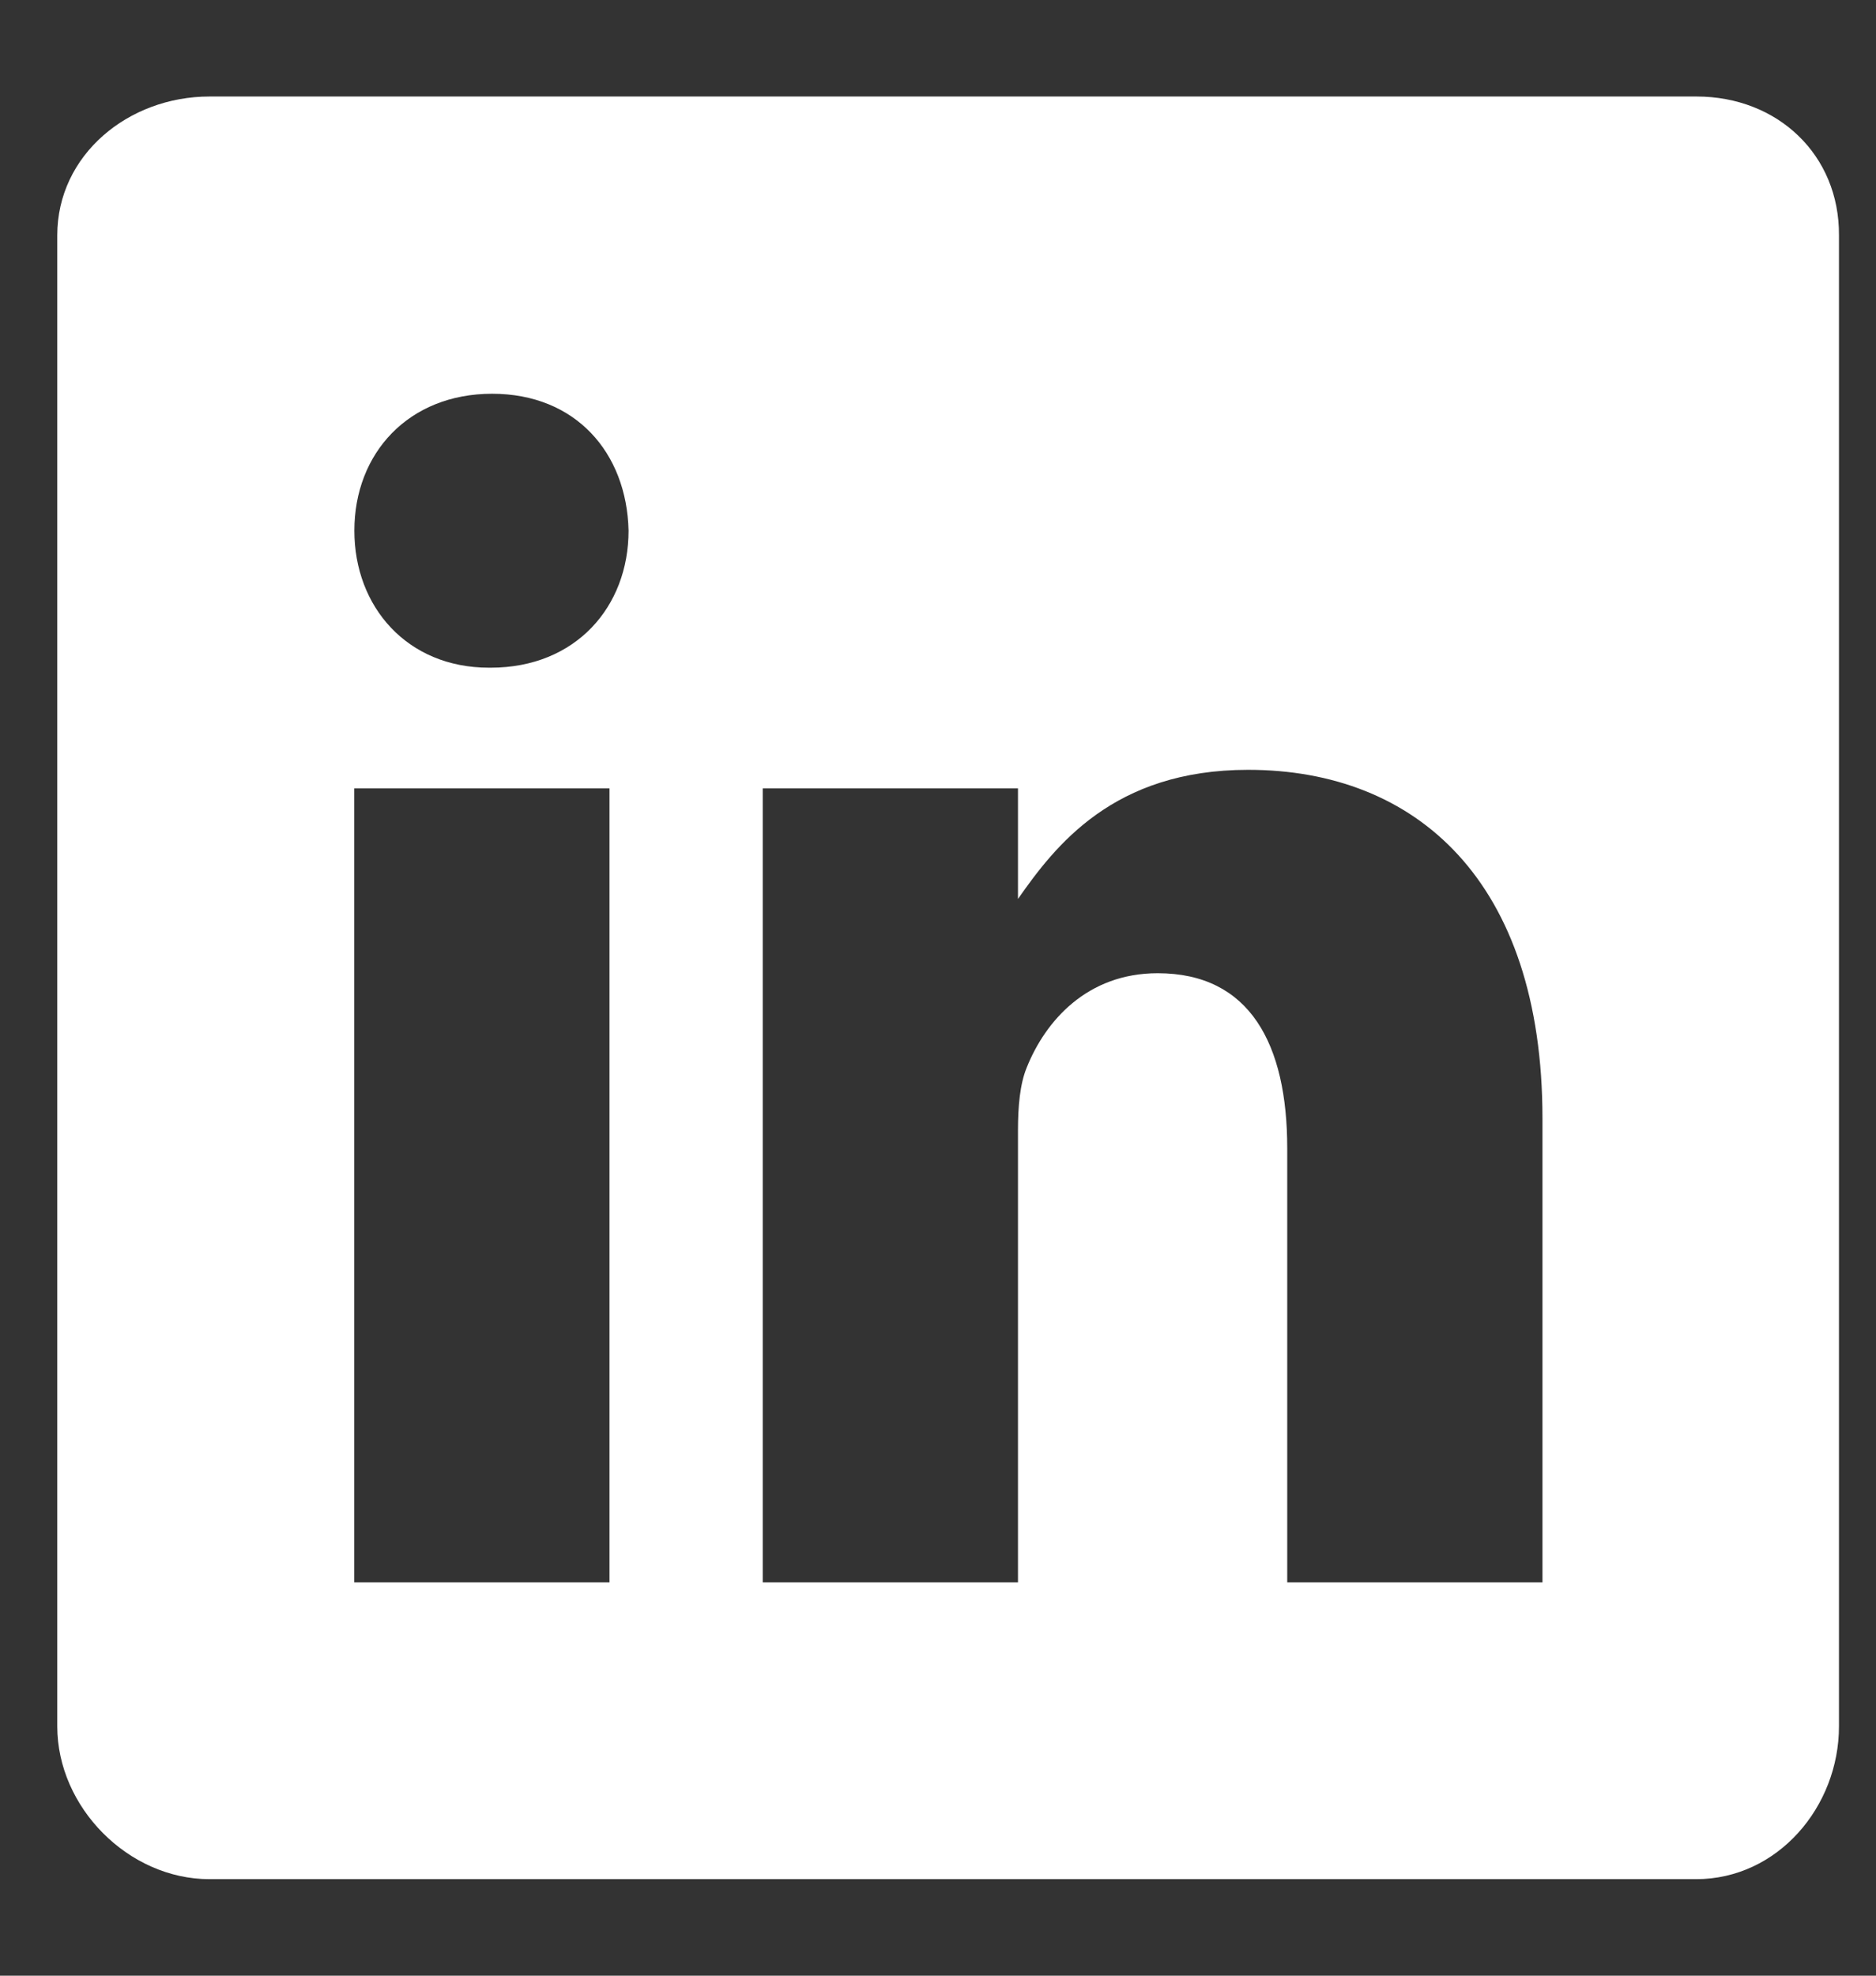 <svg width="19" height="20" viewBox="0 0 19 20" fill="none" xmlns="http://www.w3.org/2000/svg">
<rect x="0" y="0" width="19" height="20" fill="#333333" stroke="none"/>
<path d="M17.182 0.977H2.122C1.299 0.977 0.58 1.569 0.58 2.382V17.476C0.58 18.294 1.299 19.023 2.122 19.023H17.178C18.005 19.023 18.625 18.289 18.625 17.476V2.382C18.63 1.569 18.005 0.977 17.182 0.977ZM6.173 16.019H3.588V7.981H6.173V16.019ZM4.97 6.759H4.952C4.124 6.759 3.589 6.143 3.589 5.372C3.589 4.587 4.139 3.986 4.984 3.986C5.83 3.986 6.348 4.583 6.366 5.372C6.366 6.143 5.83 6.759 4.97 6.759ZM15.622 16.019H13.037V11.624C13.037 10.571 12.66 9.852 11.725 9.852C11.01 9.852 10.588 10.335 10.399 10.806C10.329 10.975 10.31 11.206 10.31 11.441V16.019H7.725V7.981H10.31V9.1C10.686 8.564 11.274 7.793 12.641 7.793C14.338 7.793 15.622 8.912 15.622 11.323L15.622 16.019Z" fill="white"/>
</svg>
